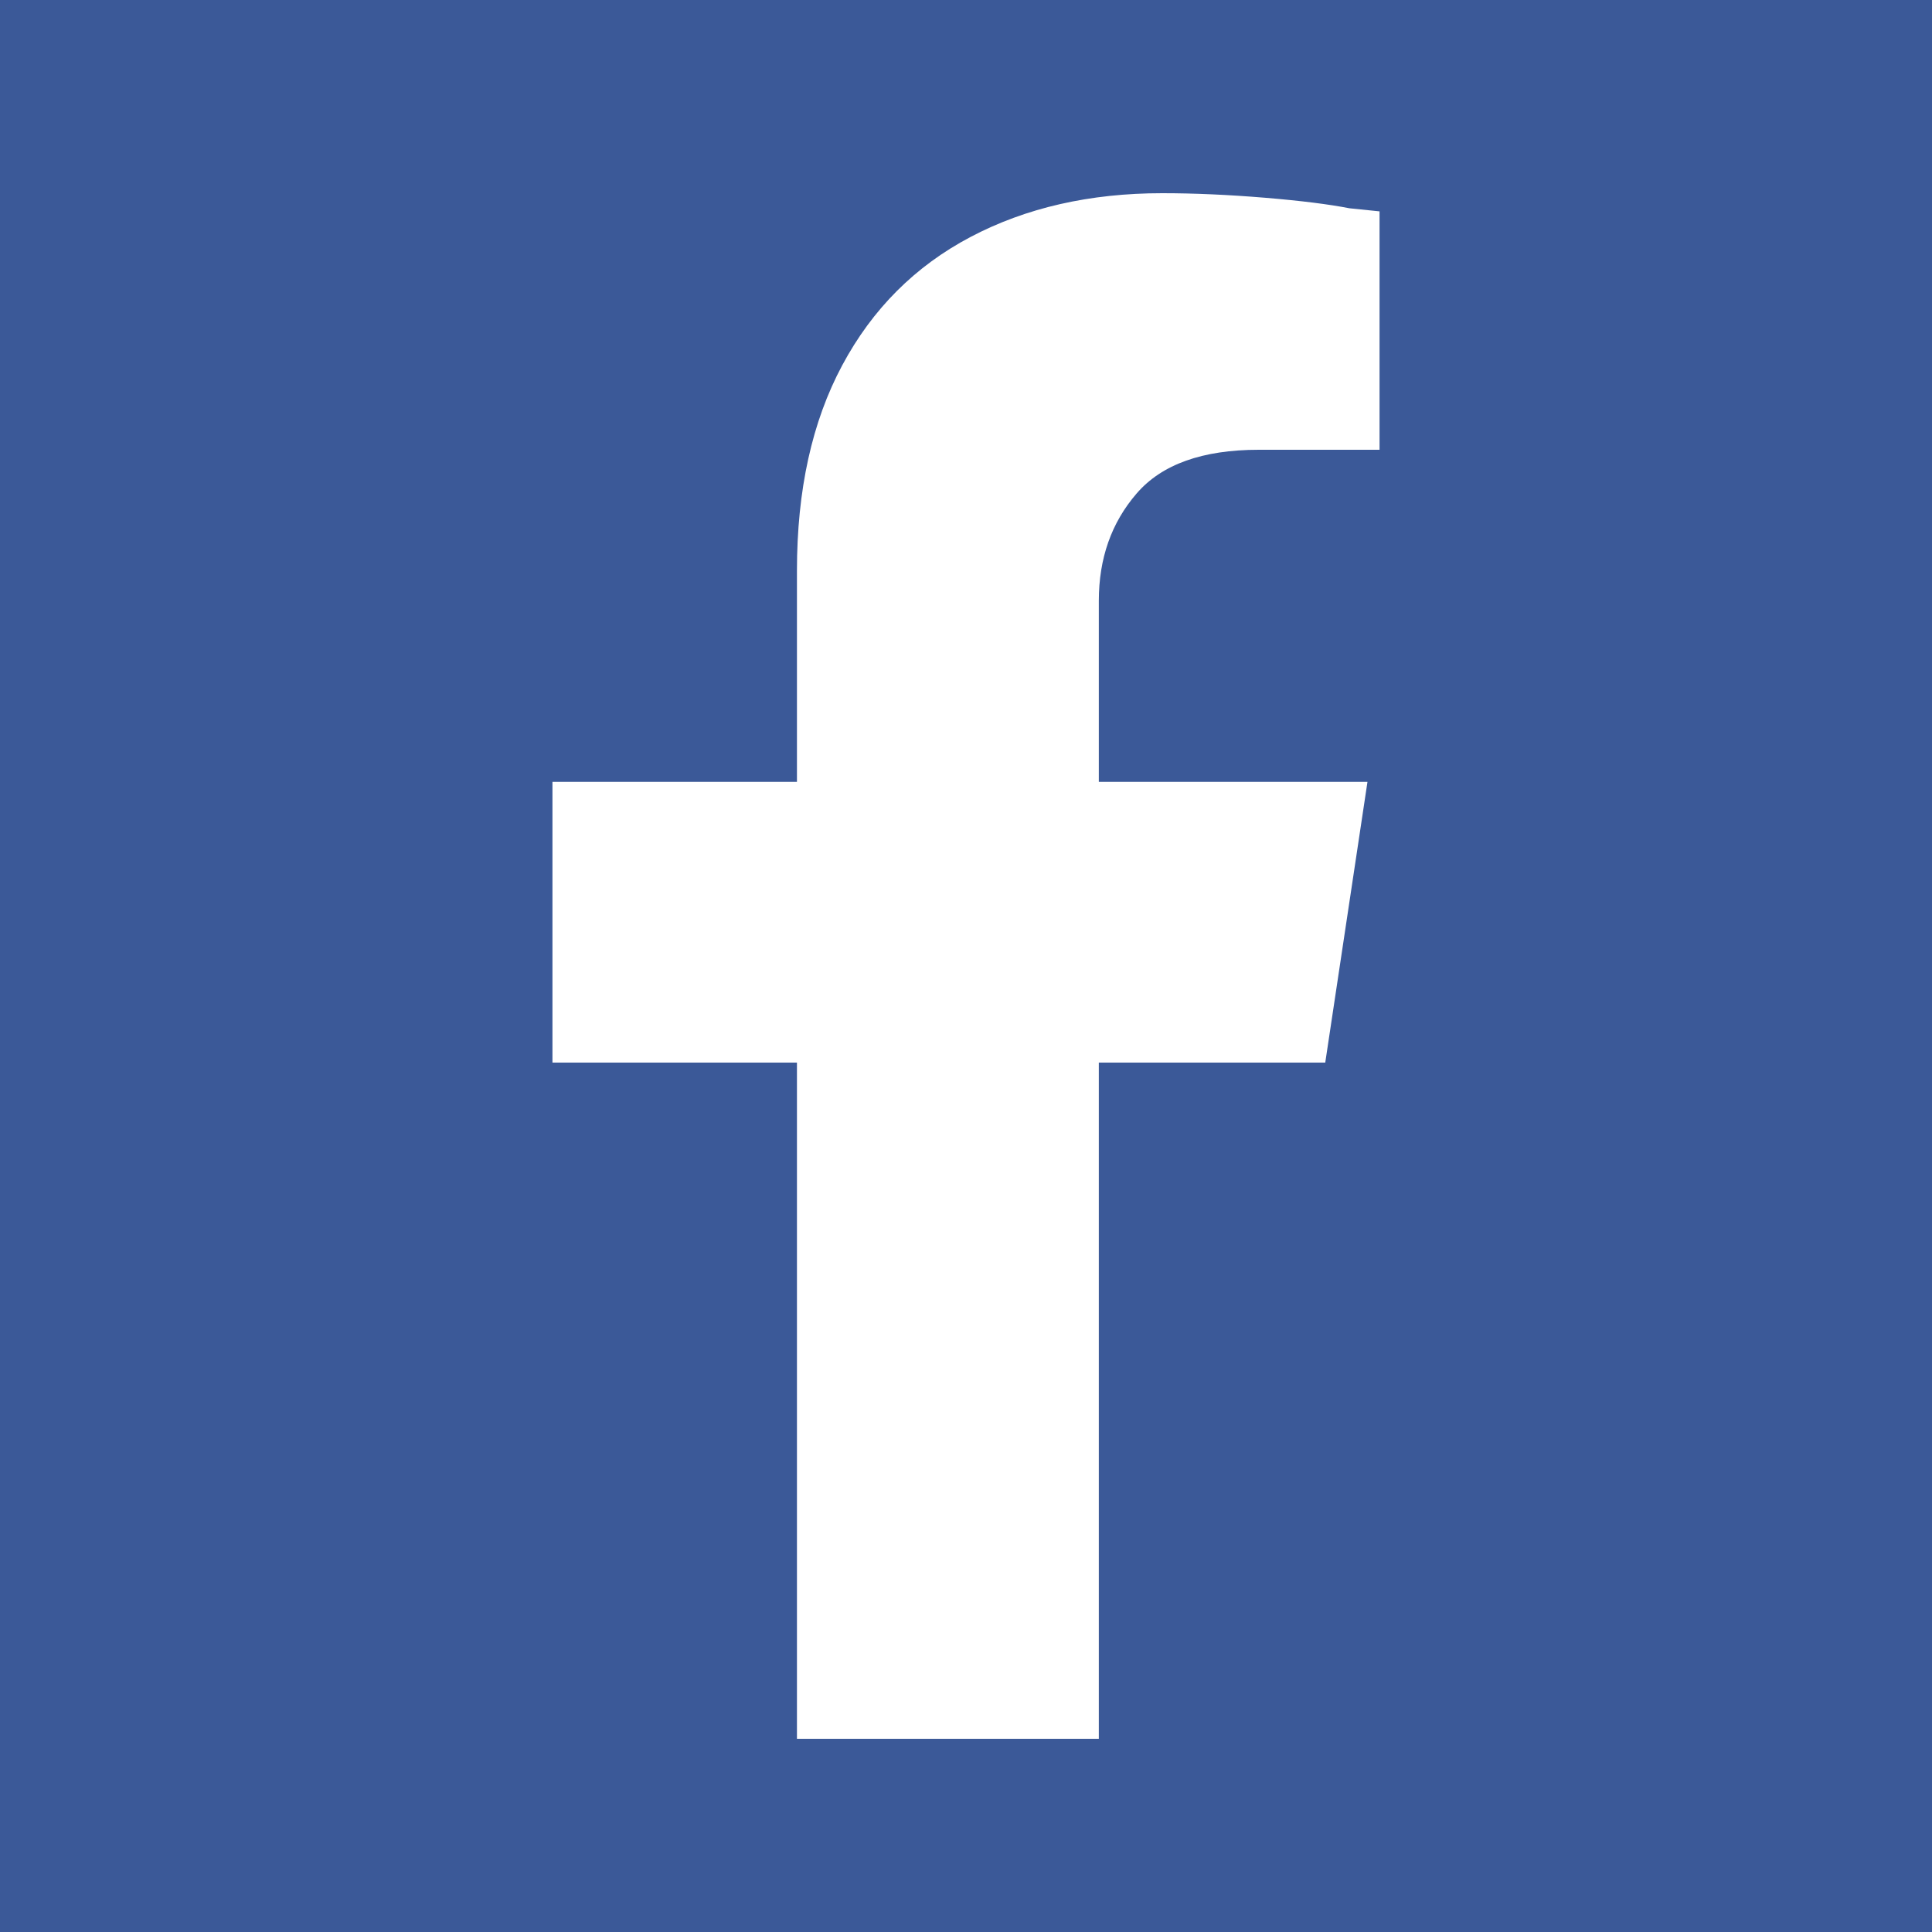 <?xml version="1.0" encoding="UTF-8"?>
<svg width="20px" height="20px" viewBox="0 0 20 20" version="1.1" xmlns="http://www.w3.org/2000/svg" xmlns:xlink="http://www.w3.org/1999/xlink">
    <!-- Generator: Sketch 59.1 (86144) - https://sketch.com -->
    <title>Group 3</title>
    <desc>Created with Sketch.</desc>
    <g id="Page-1" stroke="none" stroke-width="1" fill="none" fill-rule="evenodd">
        <g id="Service-Silo" transform="translate(-1179, -633)">
            <g id="Breadstrip" transform="translate(115, 632)">
                <g id="Shares" transform="translate(994, 0)">
                    <g id="Group-3" transform="translate(70, 1)">
                        <rect id="Rectangle-Copy-5" fill="#3B5998" x="0" y="0" width="20" height="20"></rect>
                        <path d="M13.719,11 L11.375,11 L11.375,18 L8.25,18 L8.25,11 L5.719,11 L5.719,8.094 L8.25,8.094 L8.25,5.906 C8.25,5.073 8.406,4.365 8.719,3.781 C9.031,3.198 9.474,2.755 10.047,2.453 C10.62,2.151 11.281,2 12.031,2 C12.365,2 12.719,2.016 13.094,2.047 C13.469,2.078 13.76,2.115 13.969,2.156 L14.281,2.188 L14.281,4.656 L13.031,4.656 C12.448,4.656 12.026,4.807 11.766,5.109 C11.505,5.411 11.375,5.781 11.375,6.219 L11.375,8.094 L14.156,8.094 L13.719,11 Z" id="" fill="#FFFFFF" fill-rule="nonzero"></path>
                    </g>
                </g>
            </g>
        </g>
    </g>
</svg>